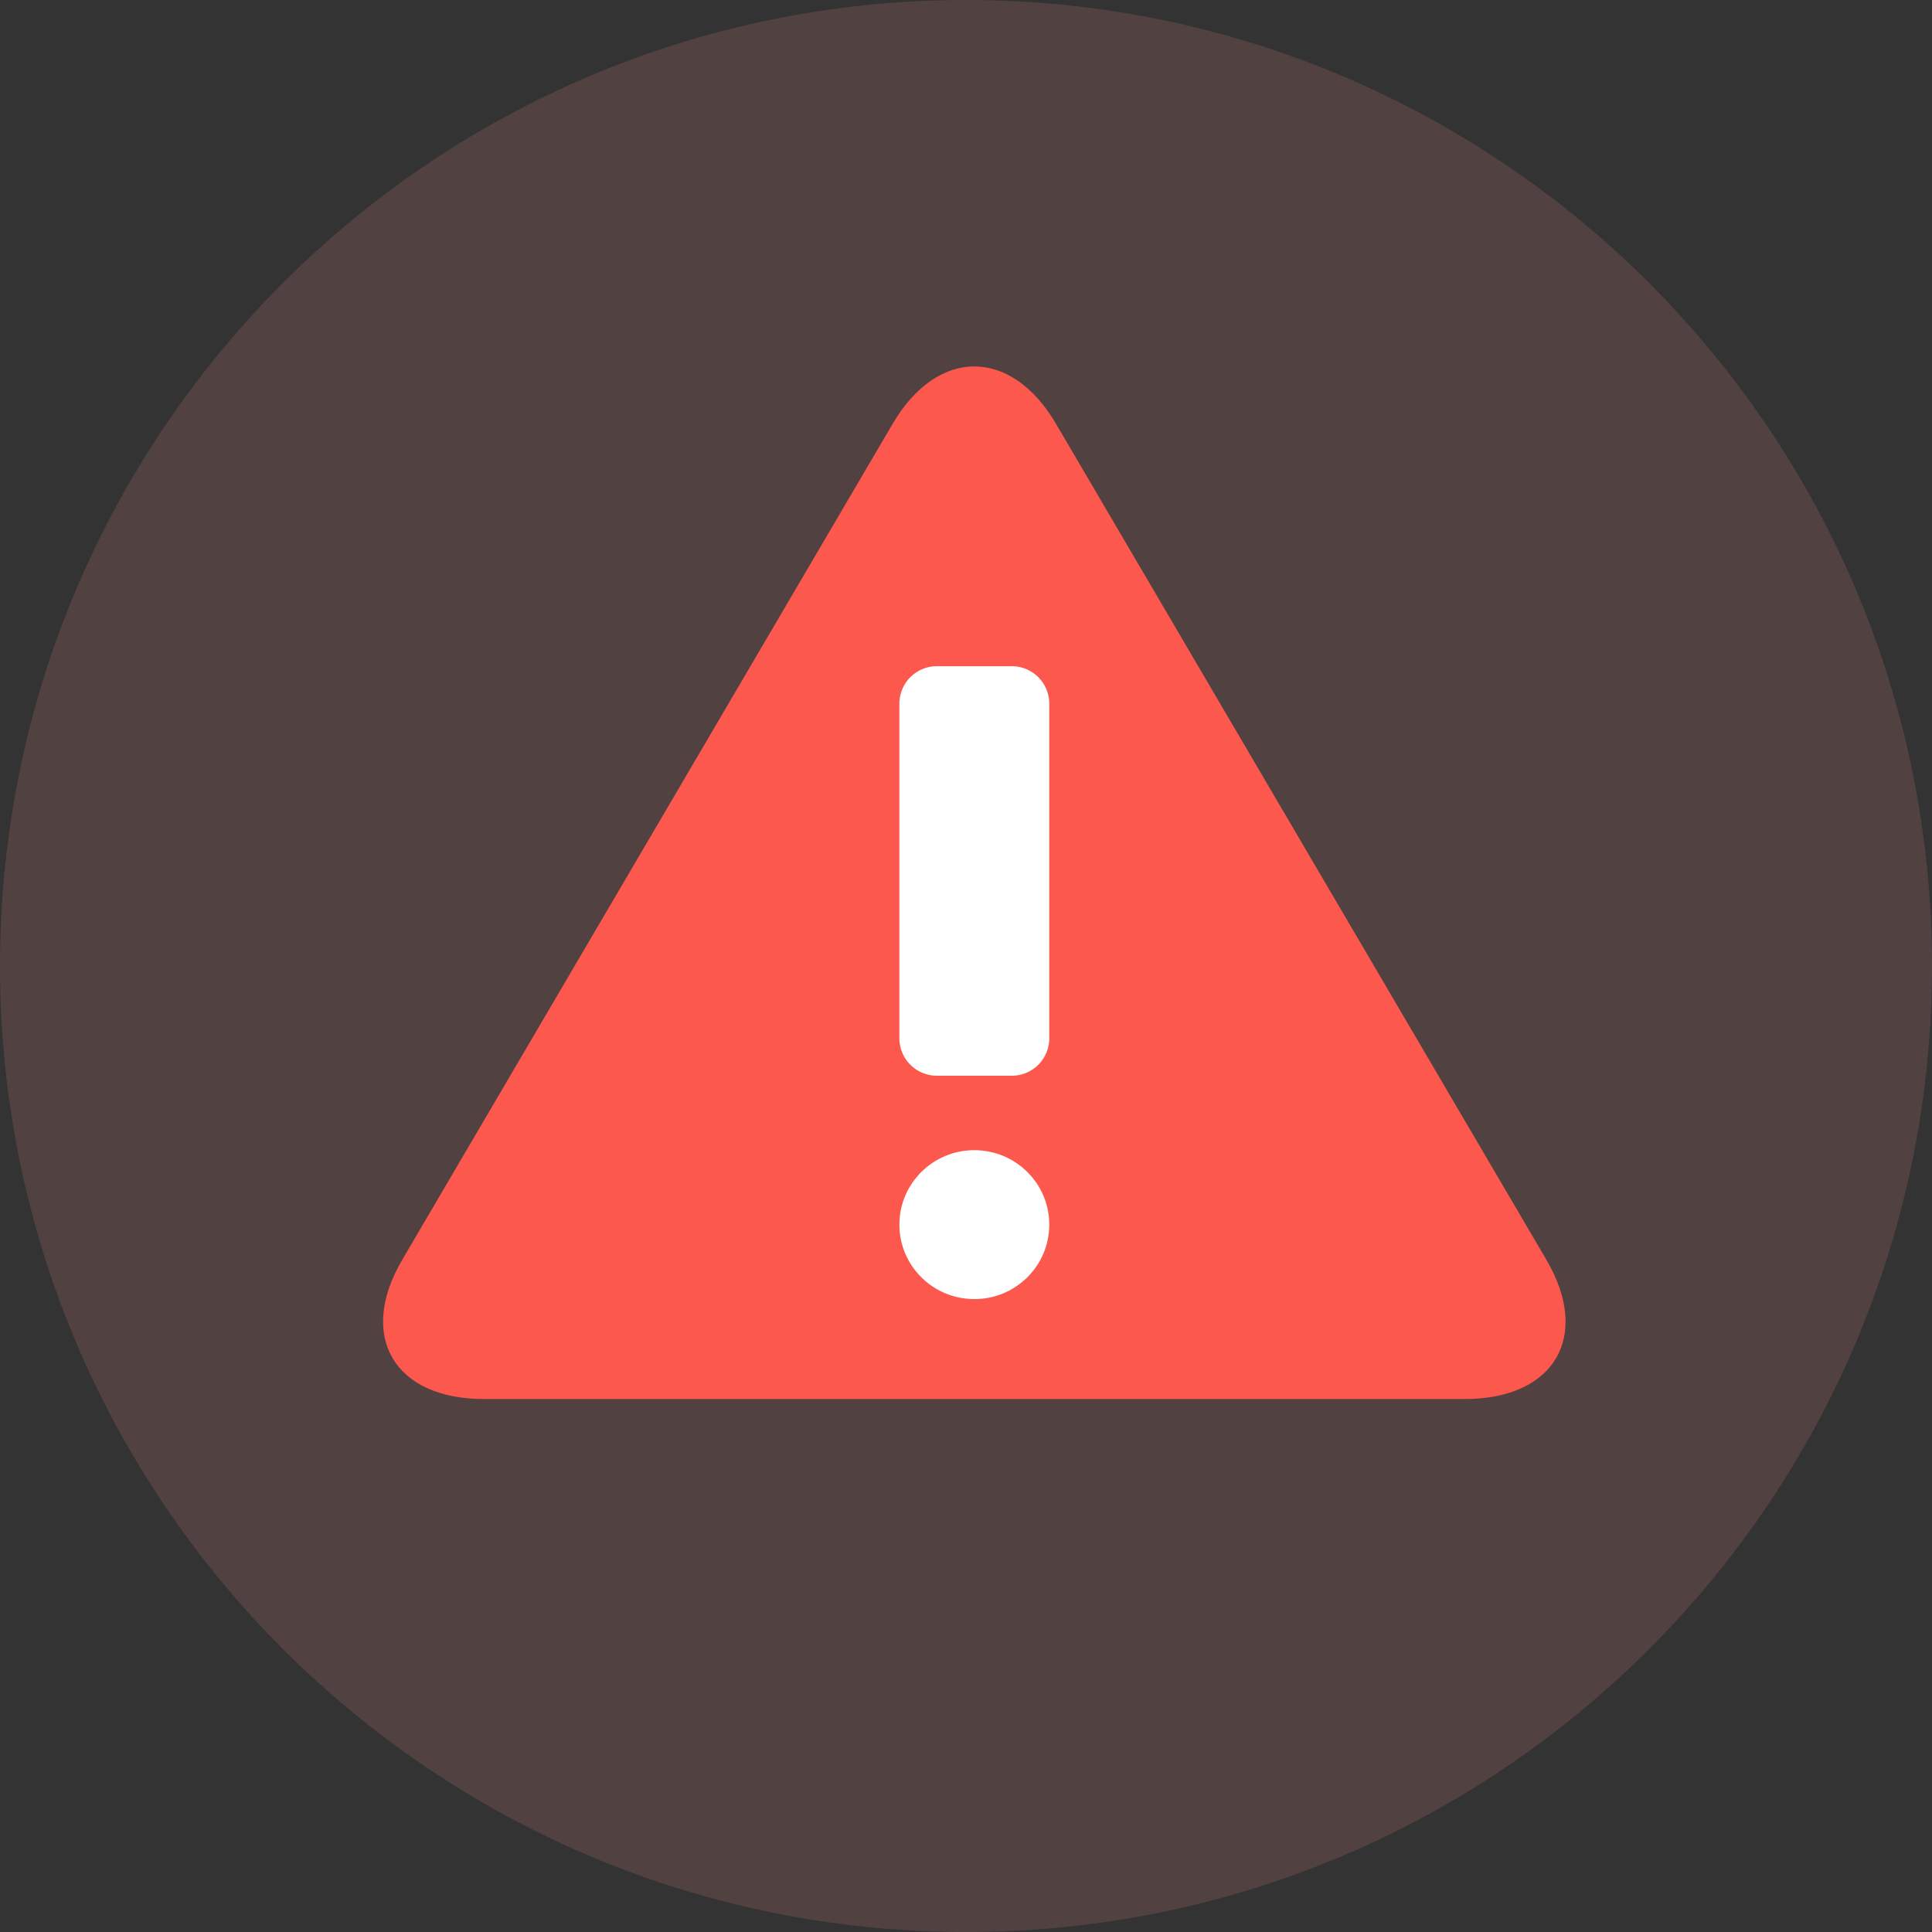<svg width="116" height="116" viewBox="0 0 116 116" xmlns="http://www.w3.org/2000/svg">
    <rect x="0" y="0" width="116" height="116" fill="#333333" stroke="none"/>
    <g fill="none" fill-rule="evenodd">
        <path d="M116 58c0-32.033-25.967-58-58-58S0 25.967 0 58s25.967 58 58 58 58-25.967 58-58z" fill="#FF9494" fill-opacity=".15"/>
        <g fill-rule="nonzero">
            <path d="M29.058 84c-5.397 0-7.605-3.764-4.906-8.364l29.441-50.185c2.699-4.601 7.115-4.601 9.814 0l29.44 50.185c2.7 4.601.492 8.364-4.906 8.364H29.058z" fill="#FC584E"/>
            <g transform="translate(54 40)" fill="#FFF">
                <path d="M0 2.235A2.25 2.25 0 0 1 2.25 0h4.5A2.25 2.25 0 0 1 9 2.235v20.118a2.25 2.25 0 0 1-2.25 2.235h-4.5A2.25 2.25 0 0 1 0 22.353V2.235z"/>
                <ellipse cx="4.5" cy="33.529" rx="4.5" ry="4.471"/>
            </g>
        </g>
    </g>
</svg>
